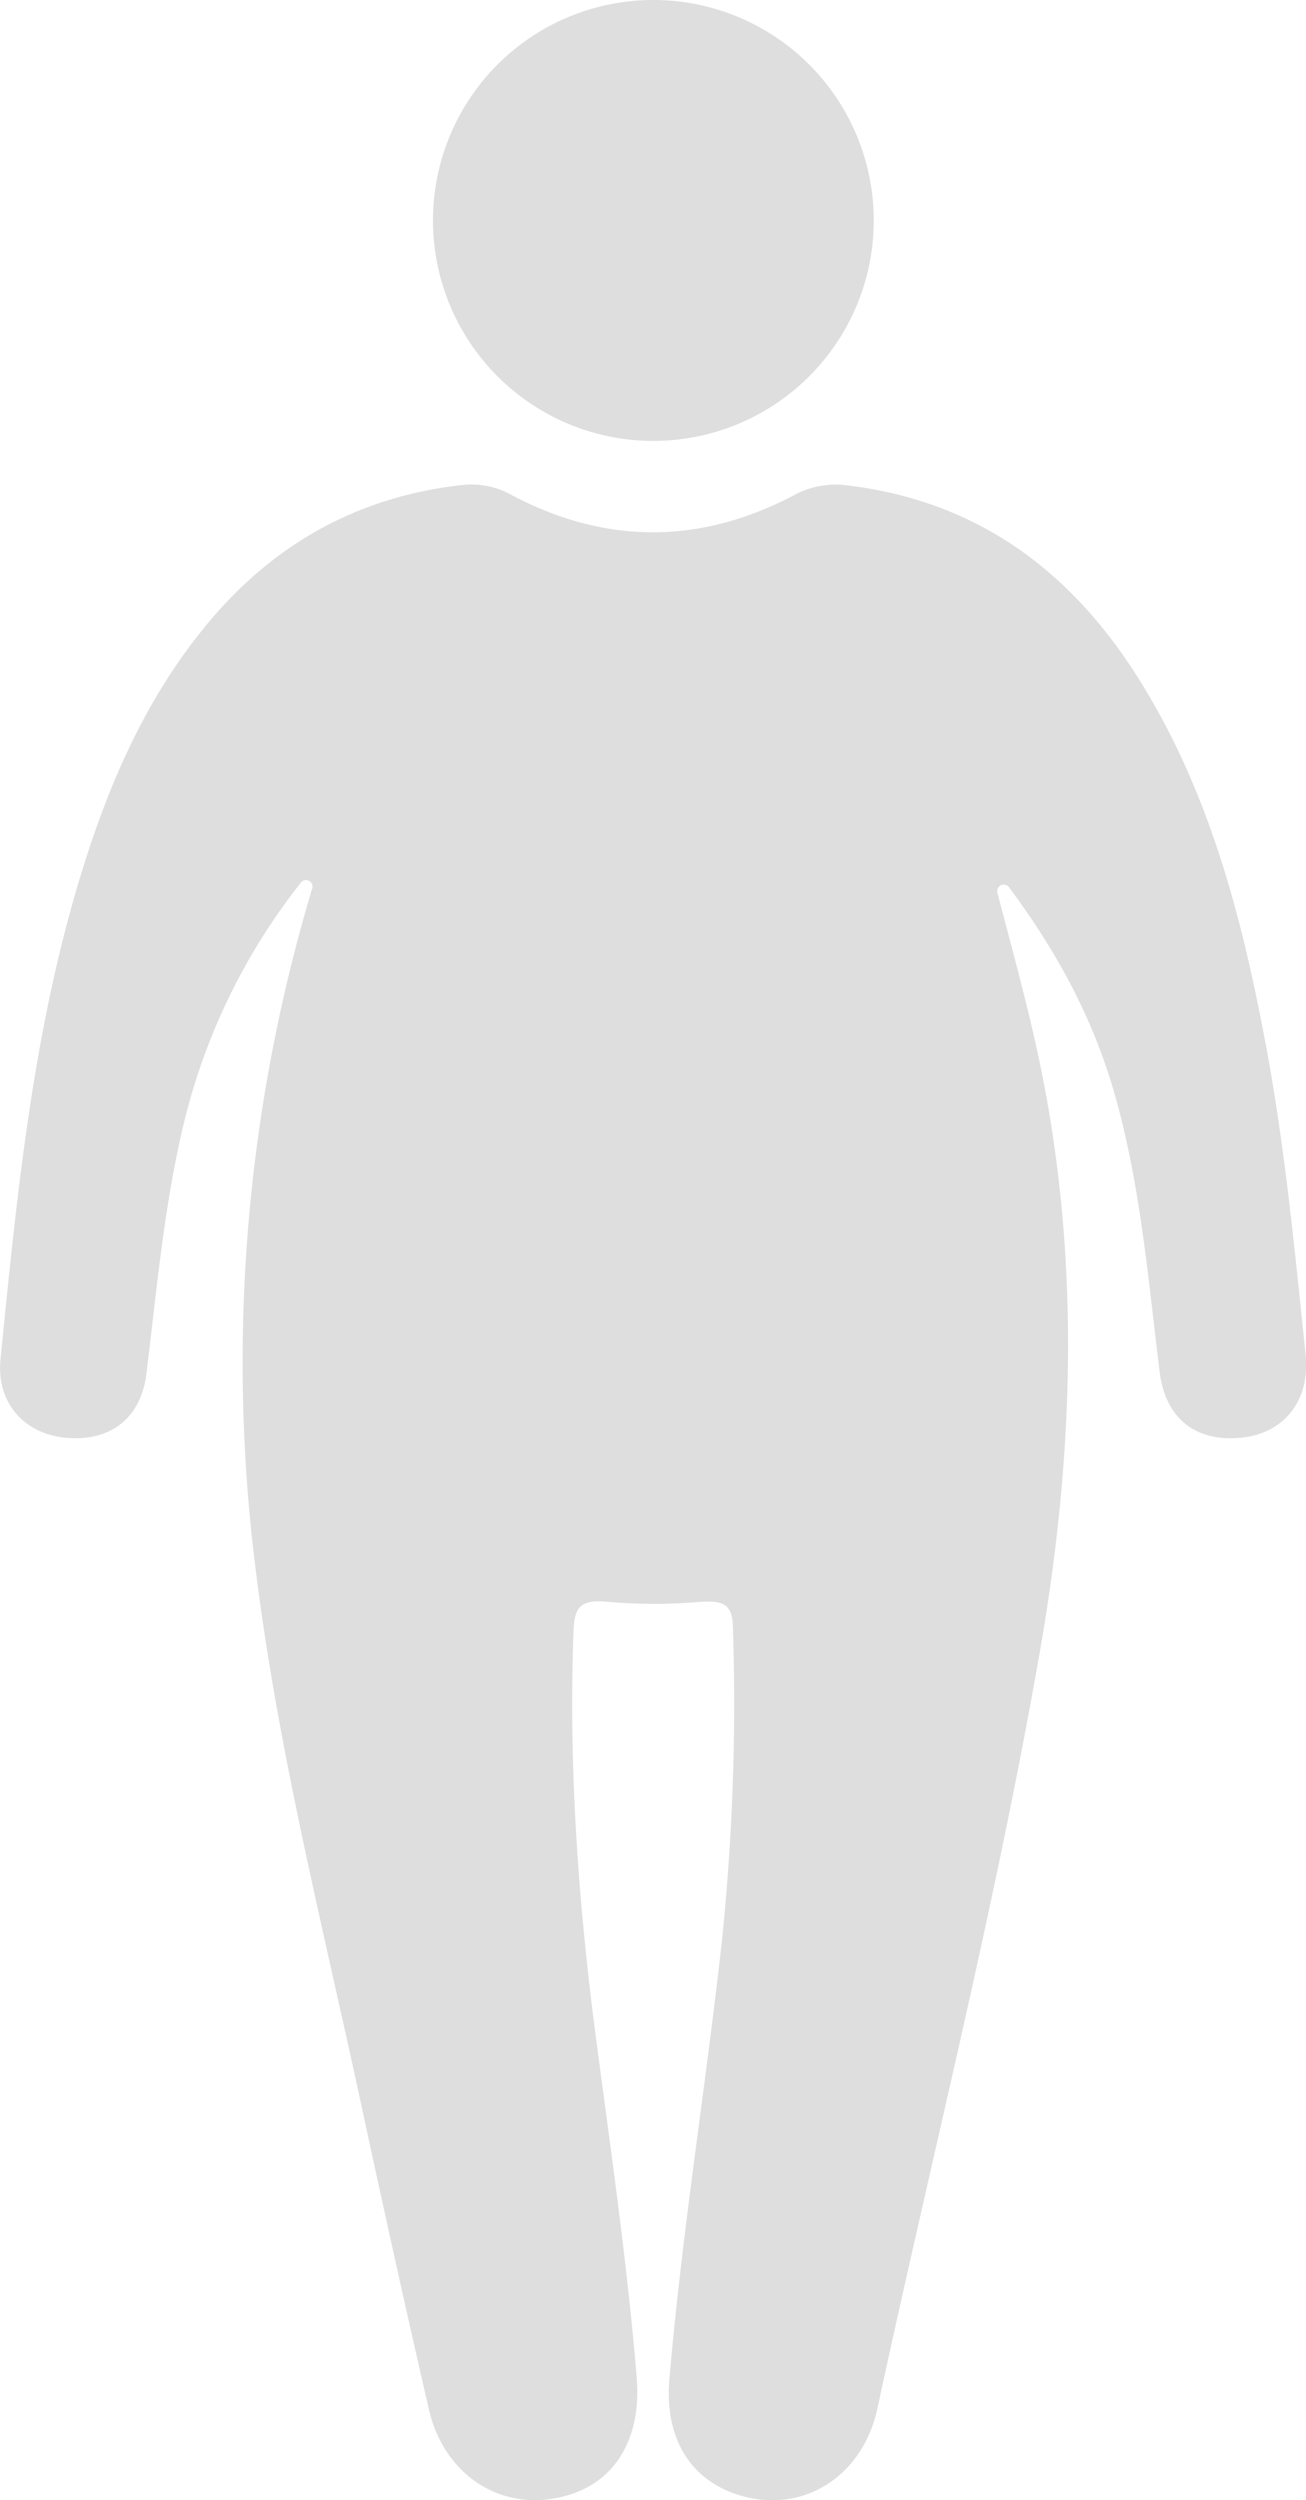 <svg xmlns="http://www.w3.org/2000/svg" width="197.87" height="378.68" viewBox="0 0 197.87 378.68">
  <defs>
    <style>
      .a {
        fill: #dedede;
      }
    </style>
  </defs>
  <title>Asset 59</title>
  <g>
    <path class="a" d="M47.25,134.74a1,1,0,0,0-1.77-.93A94.46,94.46,0,0,0,28,169.53c-3.11,12.67-4.23,25.62-5.81,38.5-.83,6.76-5.43,10.31-12.11,9.74-6.4-.55-10.66-5.3-10-11.93,2.43-24.37,4.8-48.76,11.87-72.36C16,120,21.38,107.13,30.19,96,40.36,83.05,53.48,75.32,69.94,73.47A12.47,12.47,0,0,1,77.56,75c14.13,7.47,28.43,7.48,42.58.09a13.2,13.2,0,0,1,8.1-1.59c19.25,2.26,33.4,12.42,43.69,28.38,11.23,17.43,16.28,37.08,20,57.15,2.81,15.25,4.26,30.68,5.88,46.09.73,7-3.27,12-9.77,12.63-6.88.68-11.47-2.88-12.35-10-1.73-14-2.89-28.17-6.76-41.87-3.21-11.34-8.6-21.47-16-31.42a1,1,0,0,0-1.79.87c2.11,8,4.12,15.37,5.78,22.8,6.81,30.39,6,60.92.74,91.38-6.73,38.73-16.44,76.84-24.72,115.25-2.32,10.72-11.83,16.24-21.41,13-7.23-2.44-10.86-8.83-10.11-17.47,1.9-22.09,5.47-44,7.92-66a350.08,350.08,0,0,0,1.7-47.92c-.1-3.62-1.65-4-5.43-3.72a80.43,80.43,0,0,1-13.88-.07c-4-.34-4.72,1.1-4.84,4.53-.77,21.06.79,42,3.57,62.81,2.21,16.67,4.61,33.33,6,50.1.84,10-3.87,17-12.7,18.42C75.07,379.87,67.19,374.39,65,365c-3.67-15.9-7.17-31.84-10.61-47.79-5.81-26.84-12.55-53.49-15.82-80.85A249.63,249.63,0,0,1,47.17,135C47.19,134.91,47.22,134.83,47.25,134.74Z"/>
    <path class="a" d="M99,0a33.39,33.39,0,1,1-33.4,33.38A33.38,33.38,0,0,1,99,0Z"/>
  </g>
</svg>
